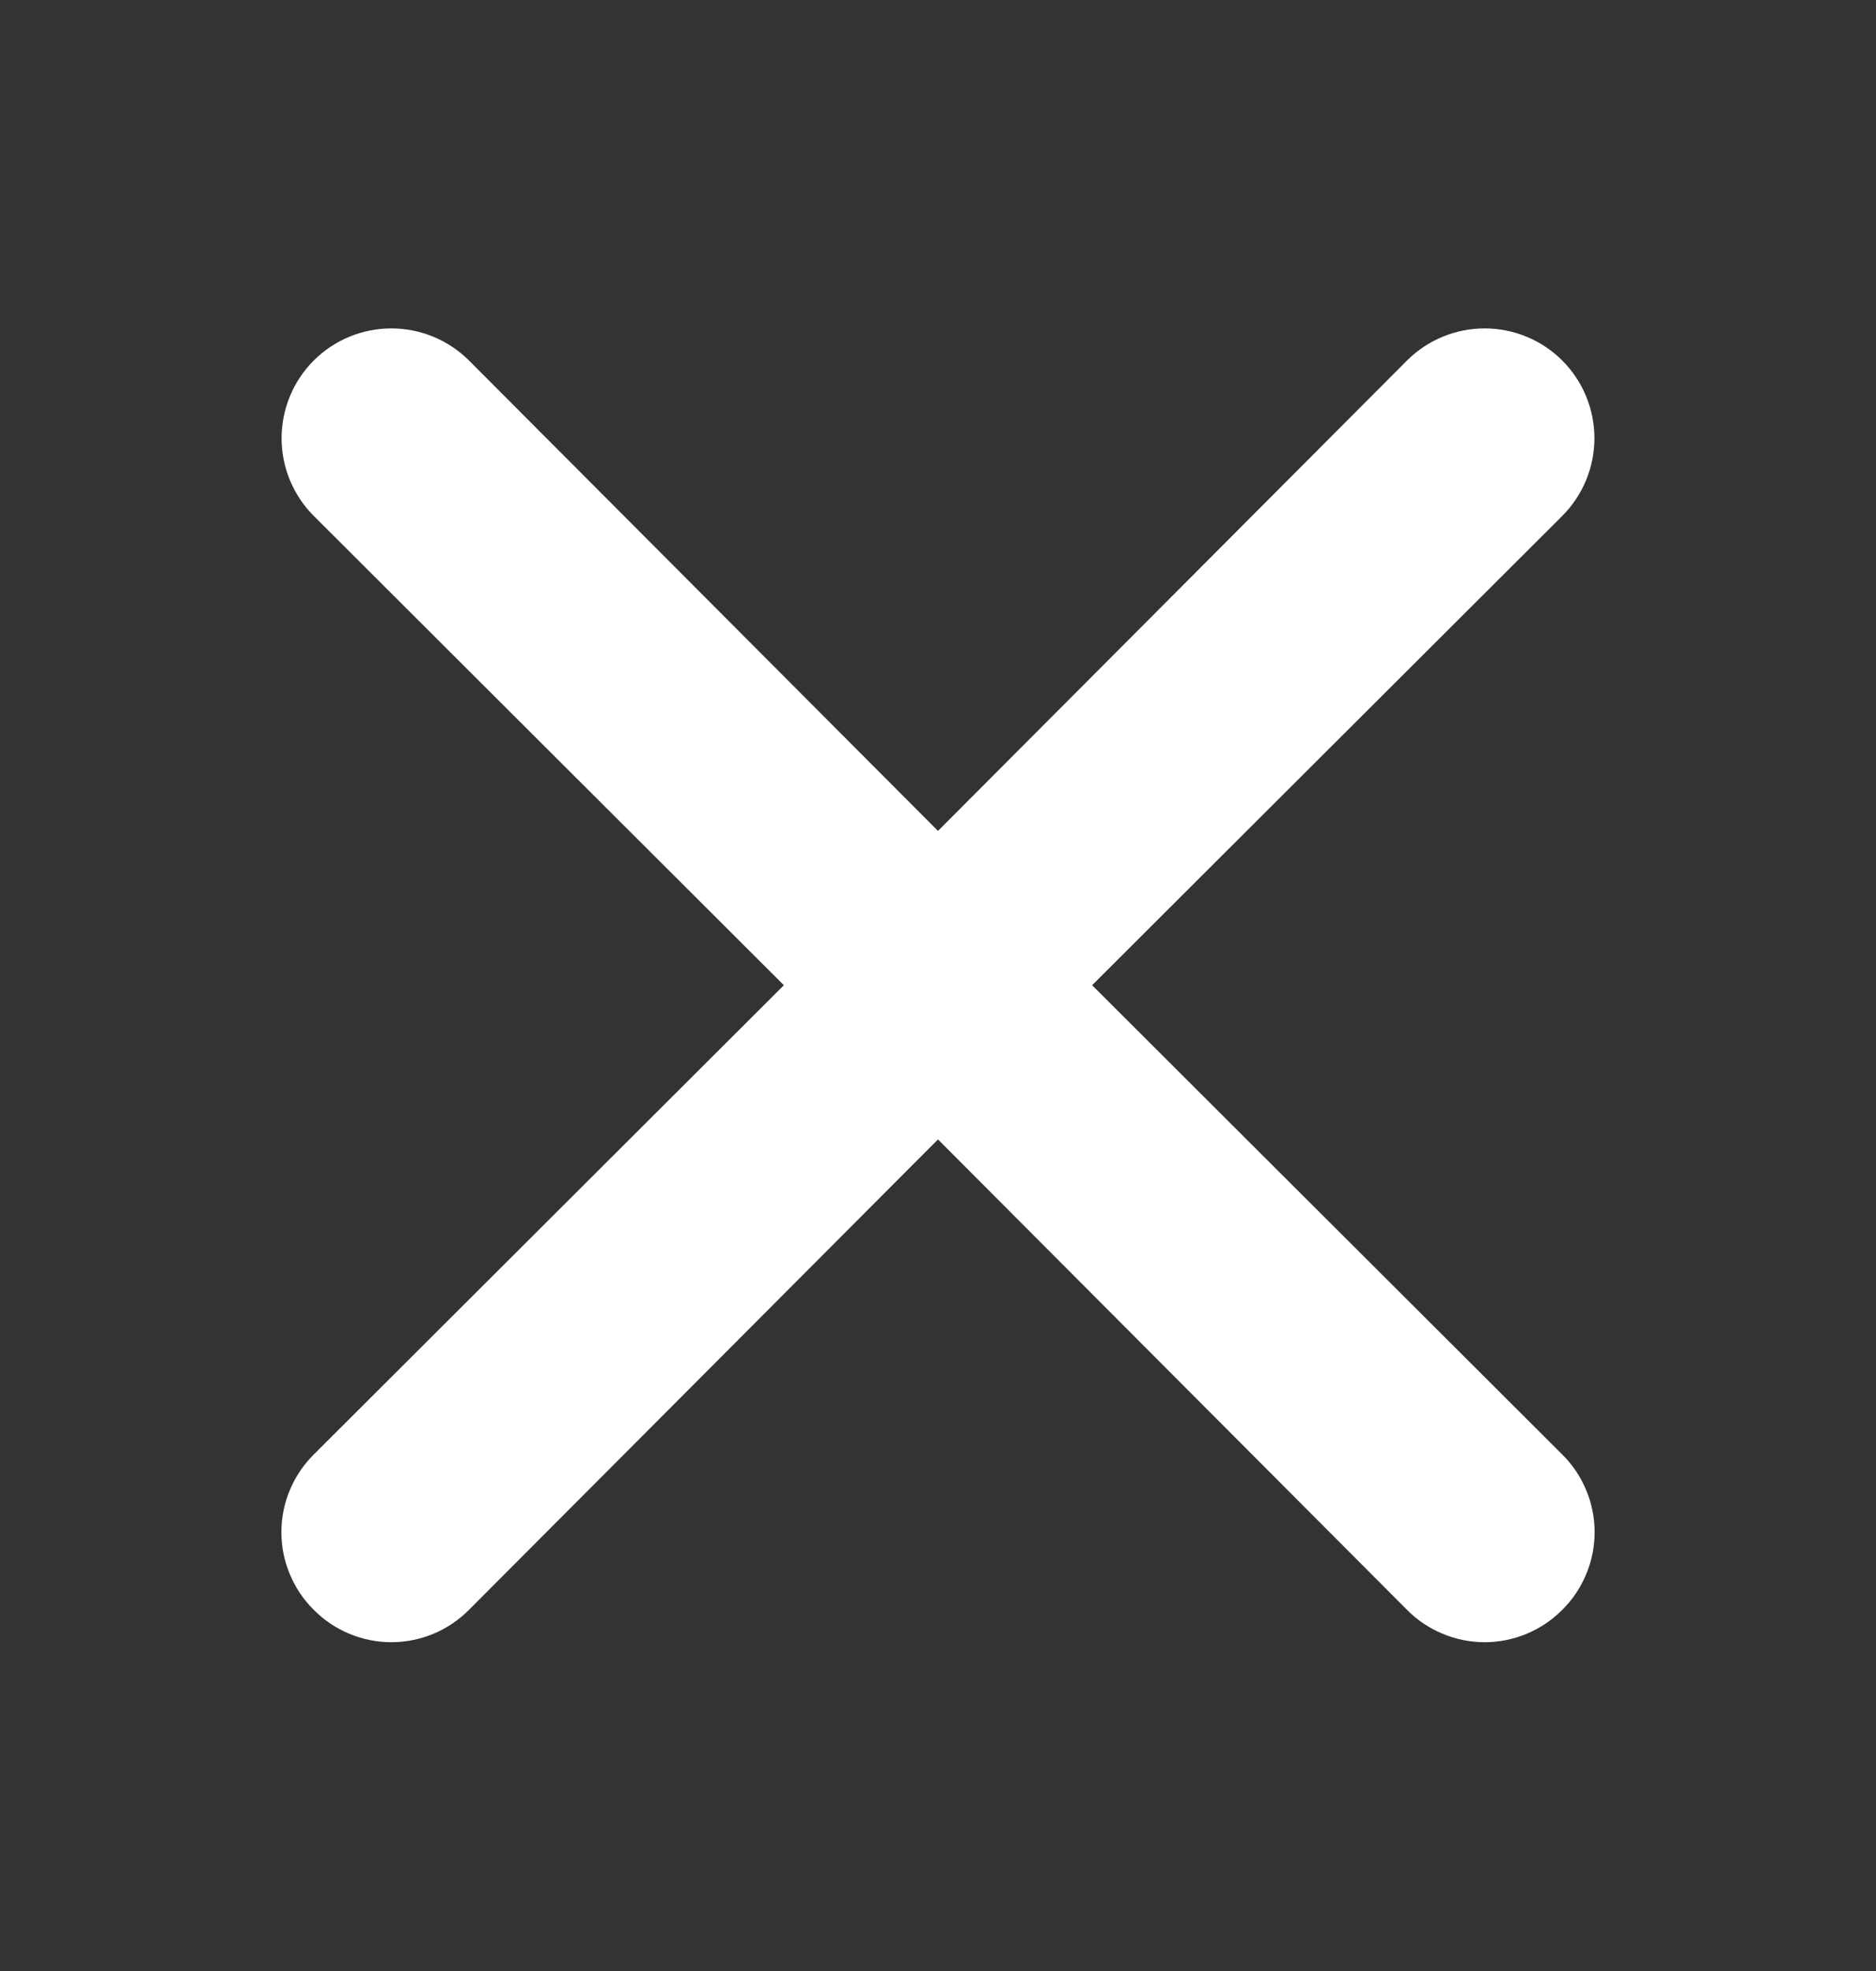 <svg width="20" height="21" viewBox="0 0 20 21" fill="none" xmlns="http://www.w3.org/2000/svg">
<rect x="0" y="0" width="20" height="21" fill="#333333" stroke="none"/>
<path d="M11.643 10.497L16.655 5.497C16.875 5.277 16.998 4.979 16.998 4.669C16.998 4.359 16.875 4.061 16.655 3.841C16.436 3.622 16.138 3.499 15.828 3.499C15.517 3.499 15.22 3.622 15 3.841L10 8.853L5 3.841C4.78 3.622 4.483 3.499 4.172 3.499C3.862 3.499 3.564 3.622 3.345 3.841C3.125 4.061 3.002 4.359 3.002 4.669C3.002 4.979 3.125 5.277 3.345 5.497L8.357 10.497L3.345 15.497C3.236 15.605 3.149 15.734 3.09 15.876C3.03 16.018 3 16.171 3 16.324C3 16.478 3.03 16.631 3.09 16.773C3.149 16.915 3.236 17.044 3.345 17.152C3.453 17.261 3.582 17.348 3.724 17.407C3.866 17.466 4.018 17.497 4.172 17.497C4.326 17.497 4.479 17.466 4.621 17.407C4.763 17.348 4.891 17.261 5 17.152L10 12.14L15 17.152C15.108 17.261 15.237 17.348 15.38 17.407C15.521 17.466 15.674 17.497 15.828 17.497C15.982 17.497 16.134 17.466 16.276 17.407C16.418 17.348 16.547 17.261 16.655 17.152C16.765 17.044 16.851 16.915 16.91 16.773C16.97 16.631 17 16.478 17 16.324C17 16.171 16.97 16.018 16.91 15.876C16.851 15.734 16.765 15.605 16.655 15.497L11.643 10.497Z" fill="white"/>
</svg>
